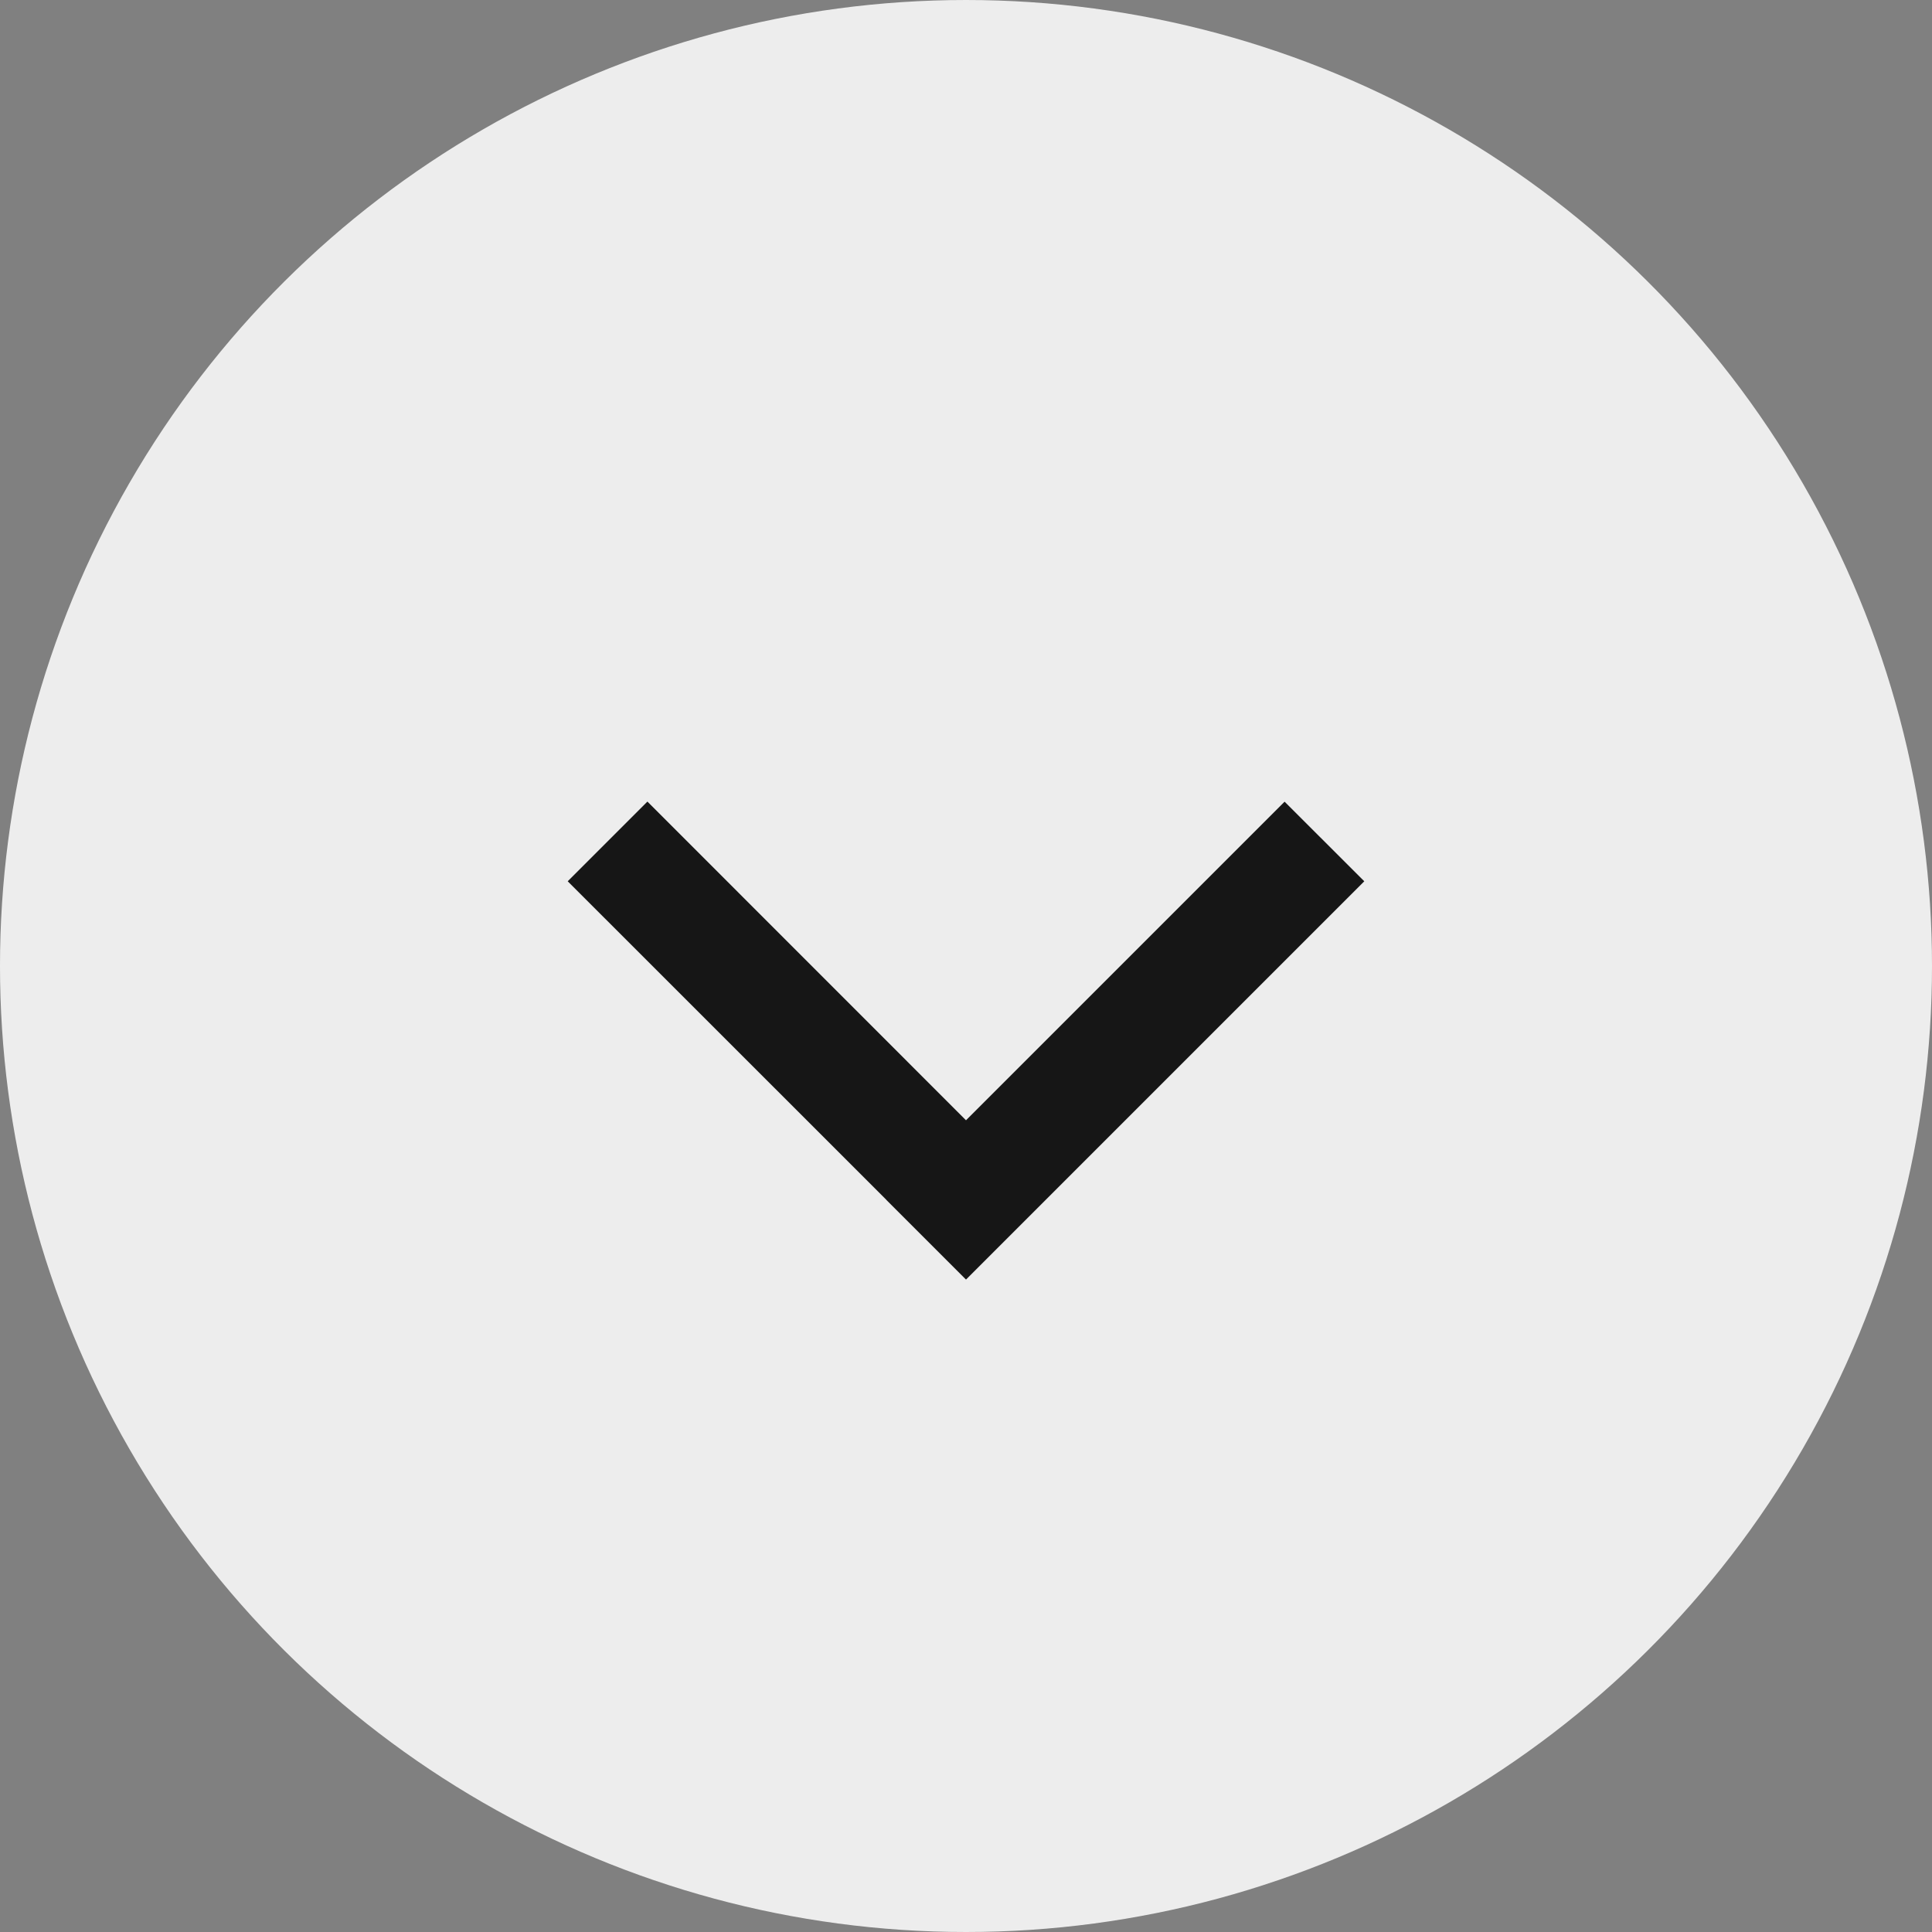 <svg width="20" height="20" viewBox="0 0 20 20" fill="none" xmlns="http://www.w3.org/2000/svg">
<rect x="0" y="0" width="20" height="20" fill="#808080" stroke="none"/>
<circle cx="10" cy="10" r="10" transform="rotate(90 10 10)" fill="#EDEDED"/>
<path fill-rule="evenodd" clip-rule="evenodd" d="M9.176 12.421L9.175 12.421L10 13.246L14.123 9.123L13.298 8.299L10 11.597L6.702 8.298L5.877 9.123L9.176 12.421Z" fill="#161616"/>
</svg>
